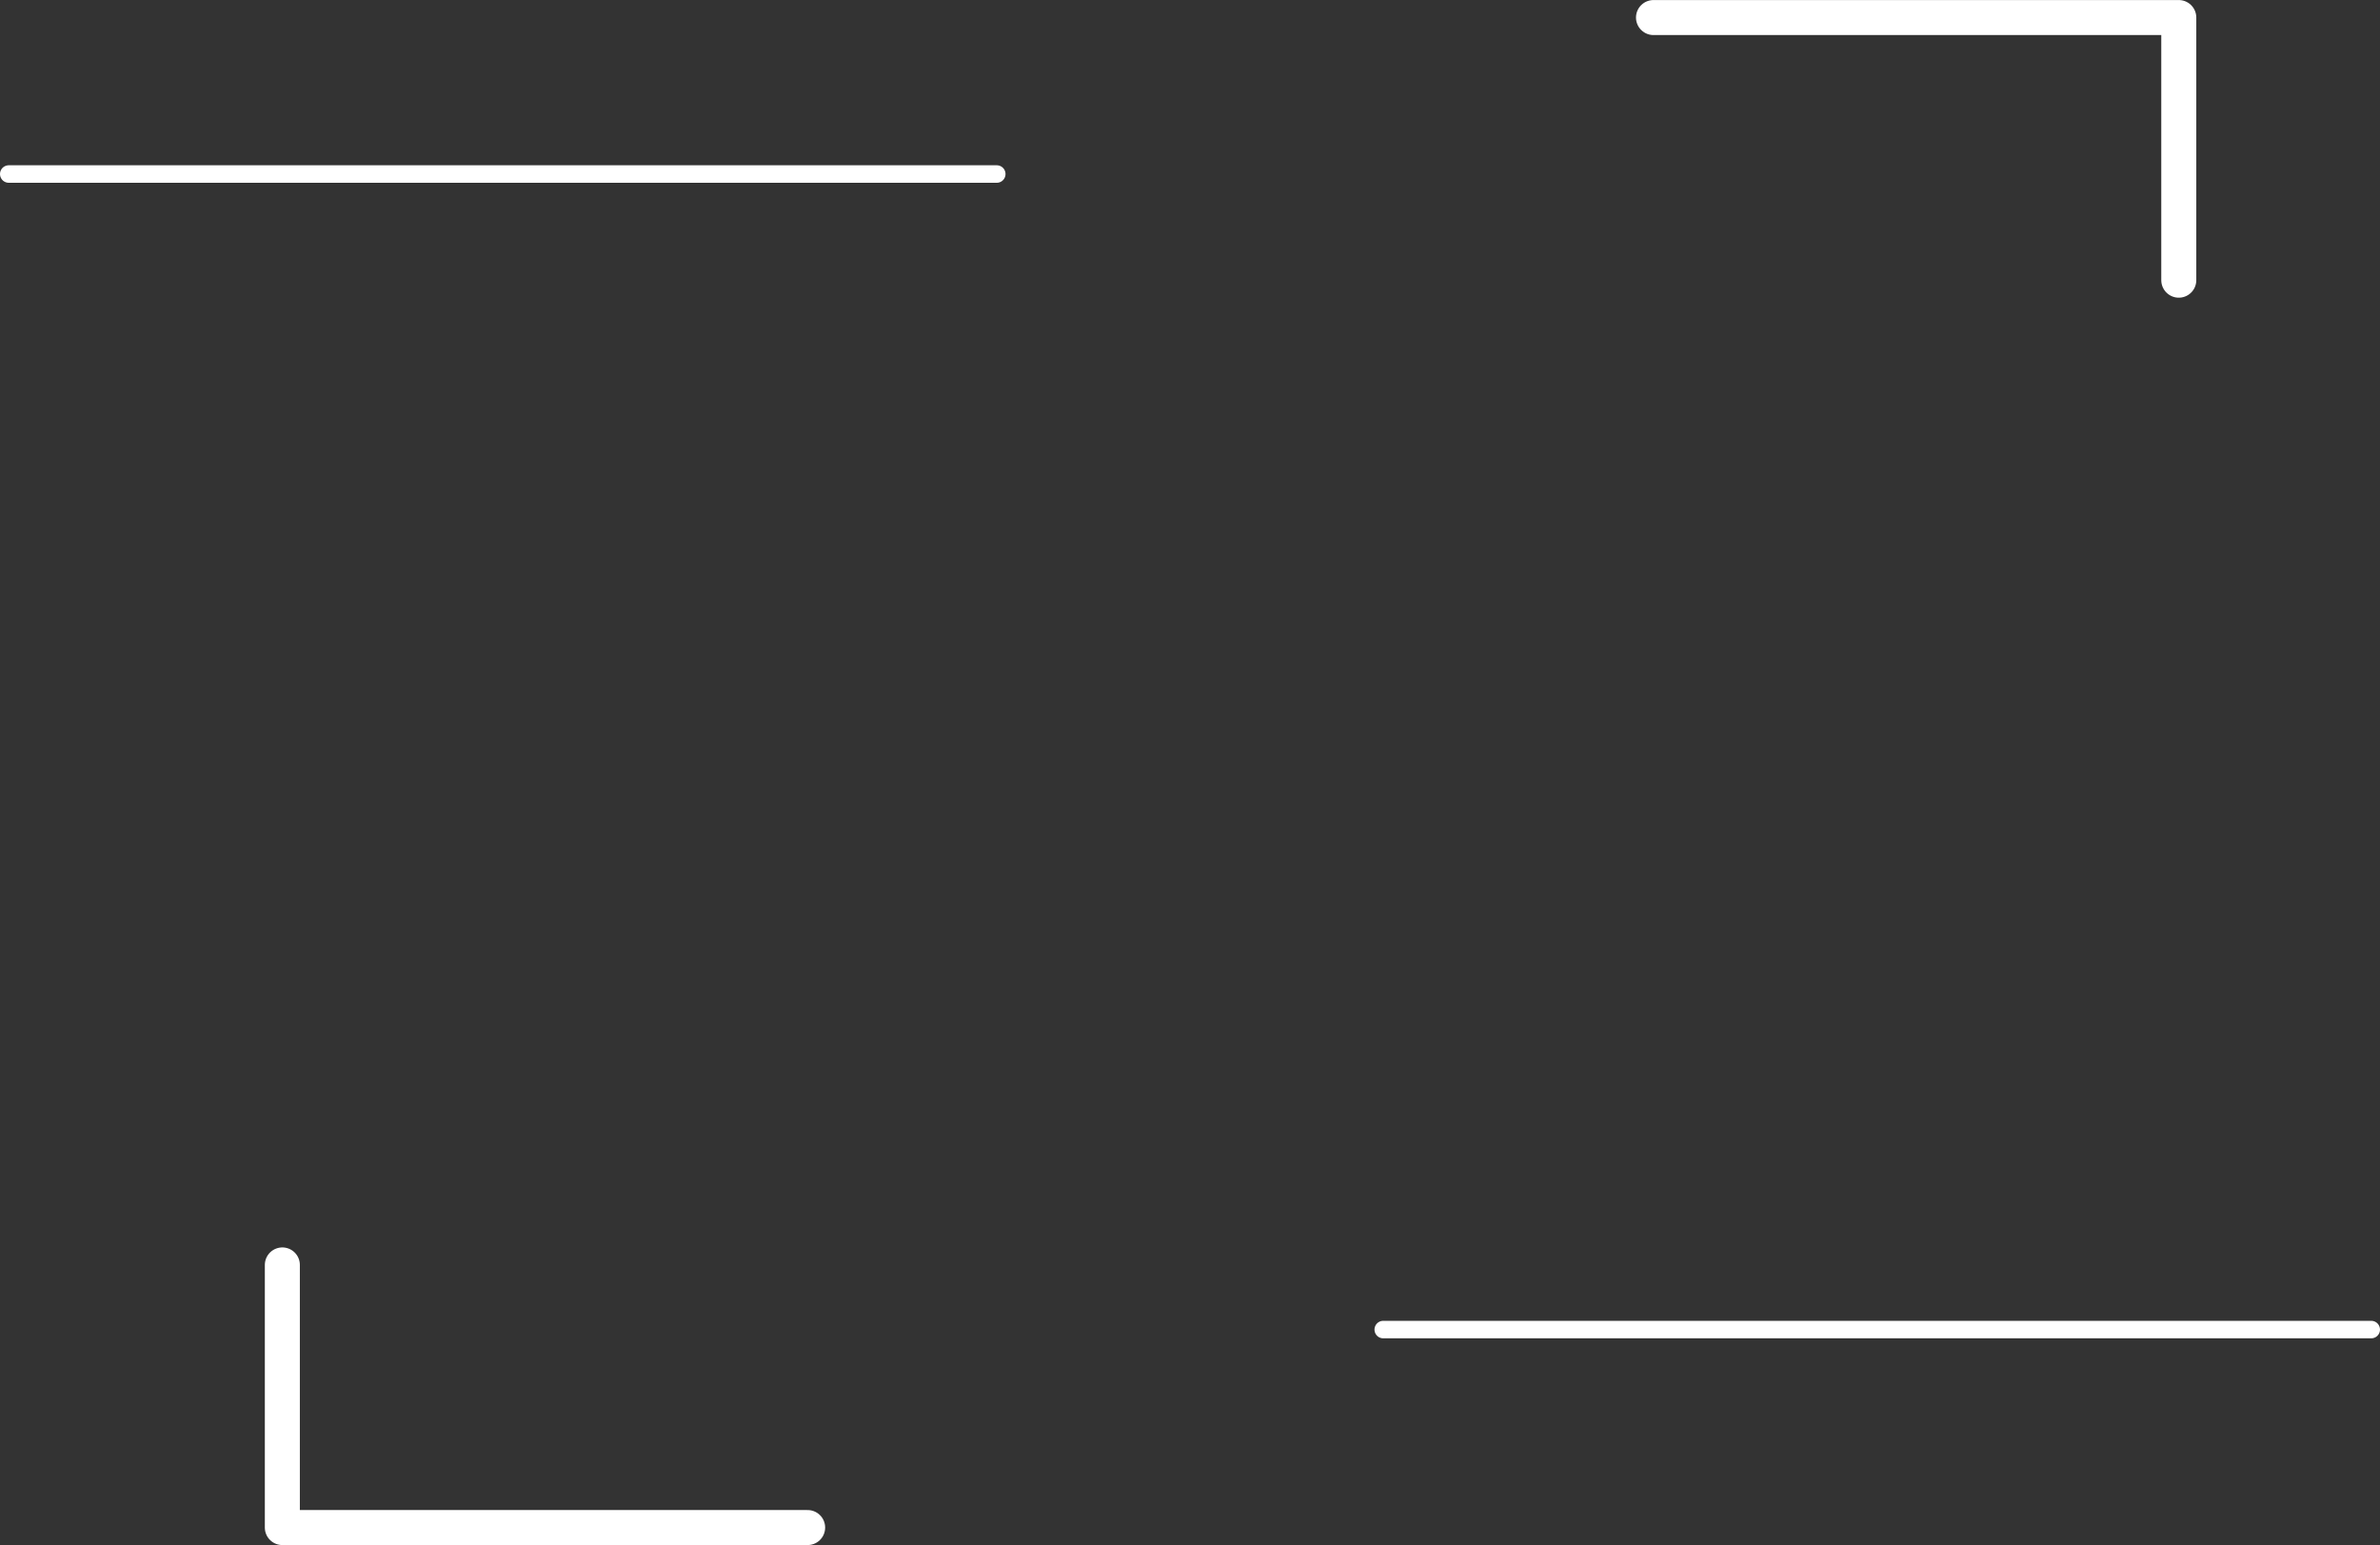 <svg xmlns="http://www.w3.org/2000/svg" xmlns:xlink="http://www.w3.org/1999/xlink" width="271.854" height="176.495" viewBox="0 0 271.854 176.495"><rect x="0" y="0" width="271.854" height="176.495" fill="#333333" stroke="none"/><defs><style>.a,.c,.d{fill:none;}.b{clip-path:url(#a);}.c,.d{stroke:#fff;stroke-linecap:round;}.c{stroke-linejoin:round;stroke-width:4px;}.d{stroke-width:2px;}</style><clipPath id="a"><rect class="a" width="271.854" height="176.495"/></clipPath></defs><g class="b"><path class="c" d="M240.175,168.7h60v30" transform="translate(-51.305 -166.695)"/><path class="c" d="M0,0H60V30" transform="translate(92.251 174.495) rotate(180)"/><path class="d" d="M215.939,275.631H328.793" transform="translate(-57.939 -123.752)"/><path class="d" d="M215.939,275.631H328.793" transform="translate(-214.939 -255.752)"/></g></svg>